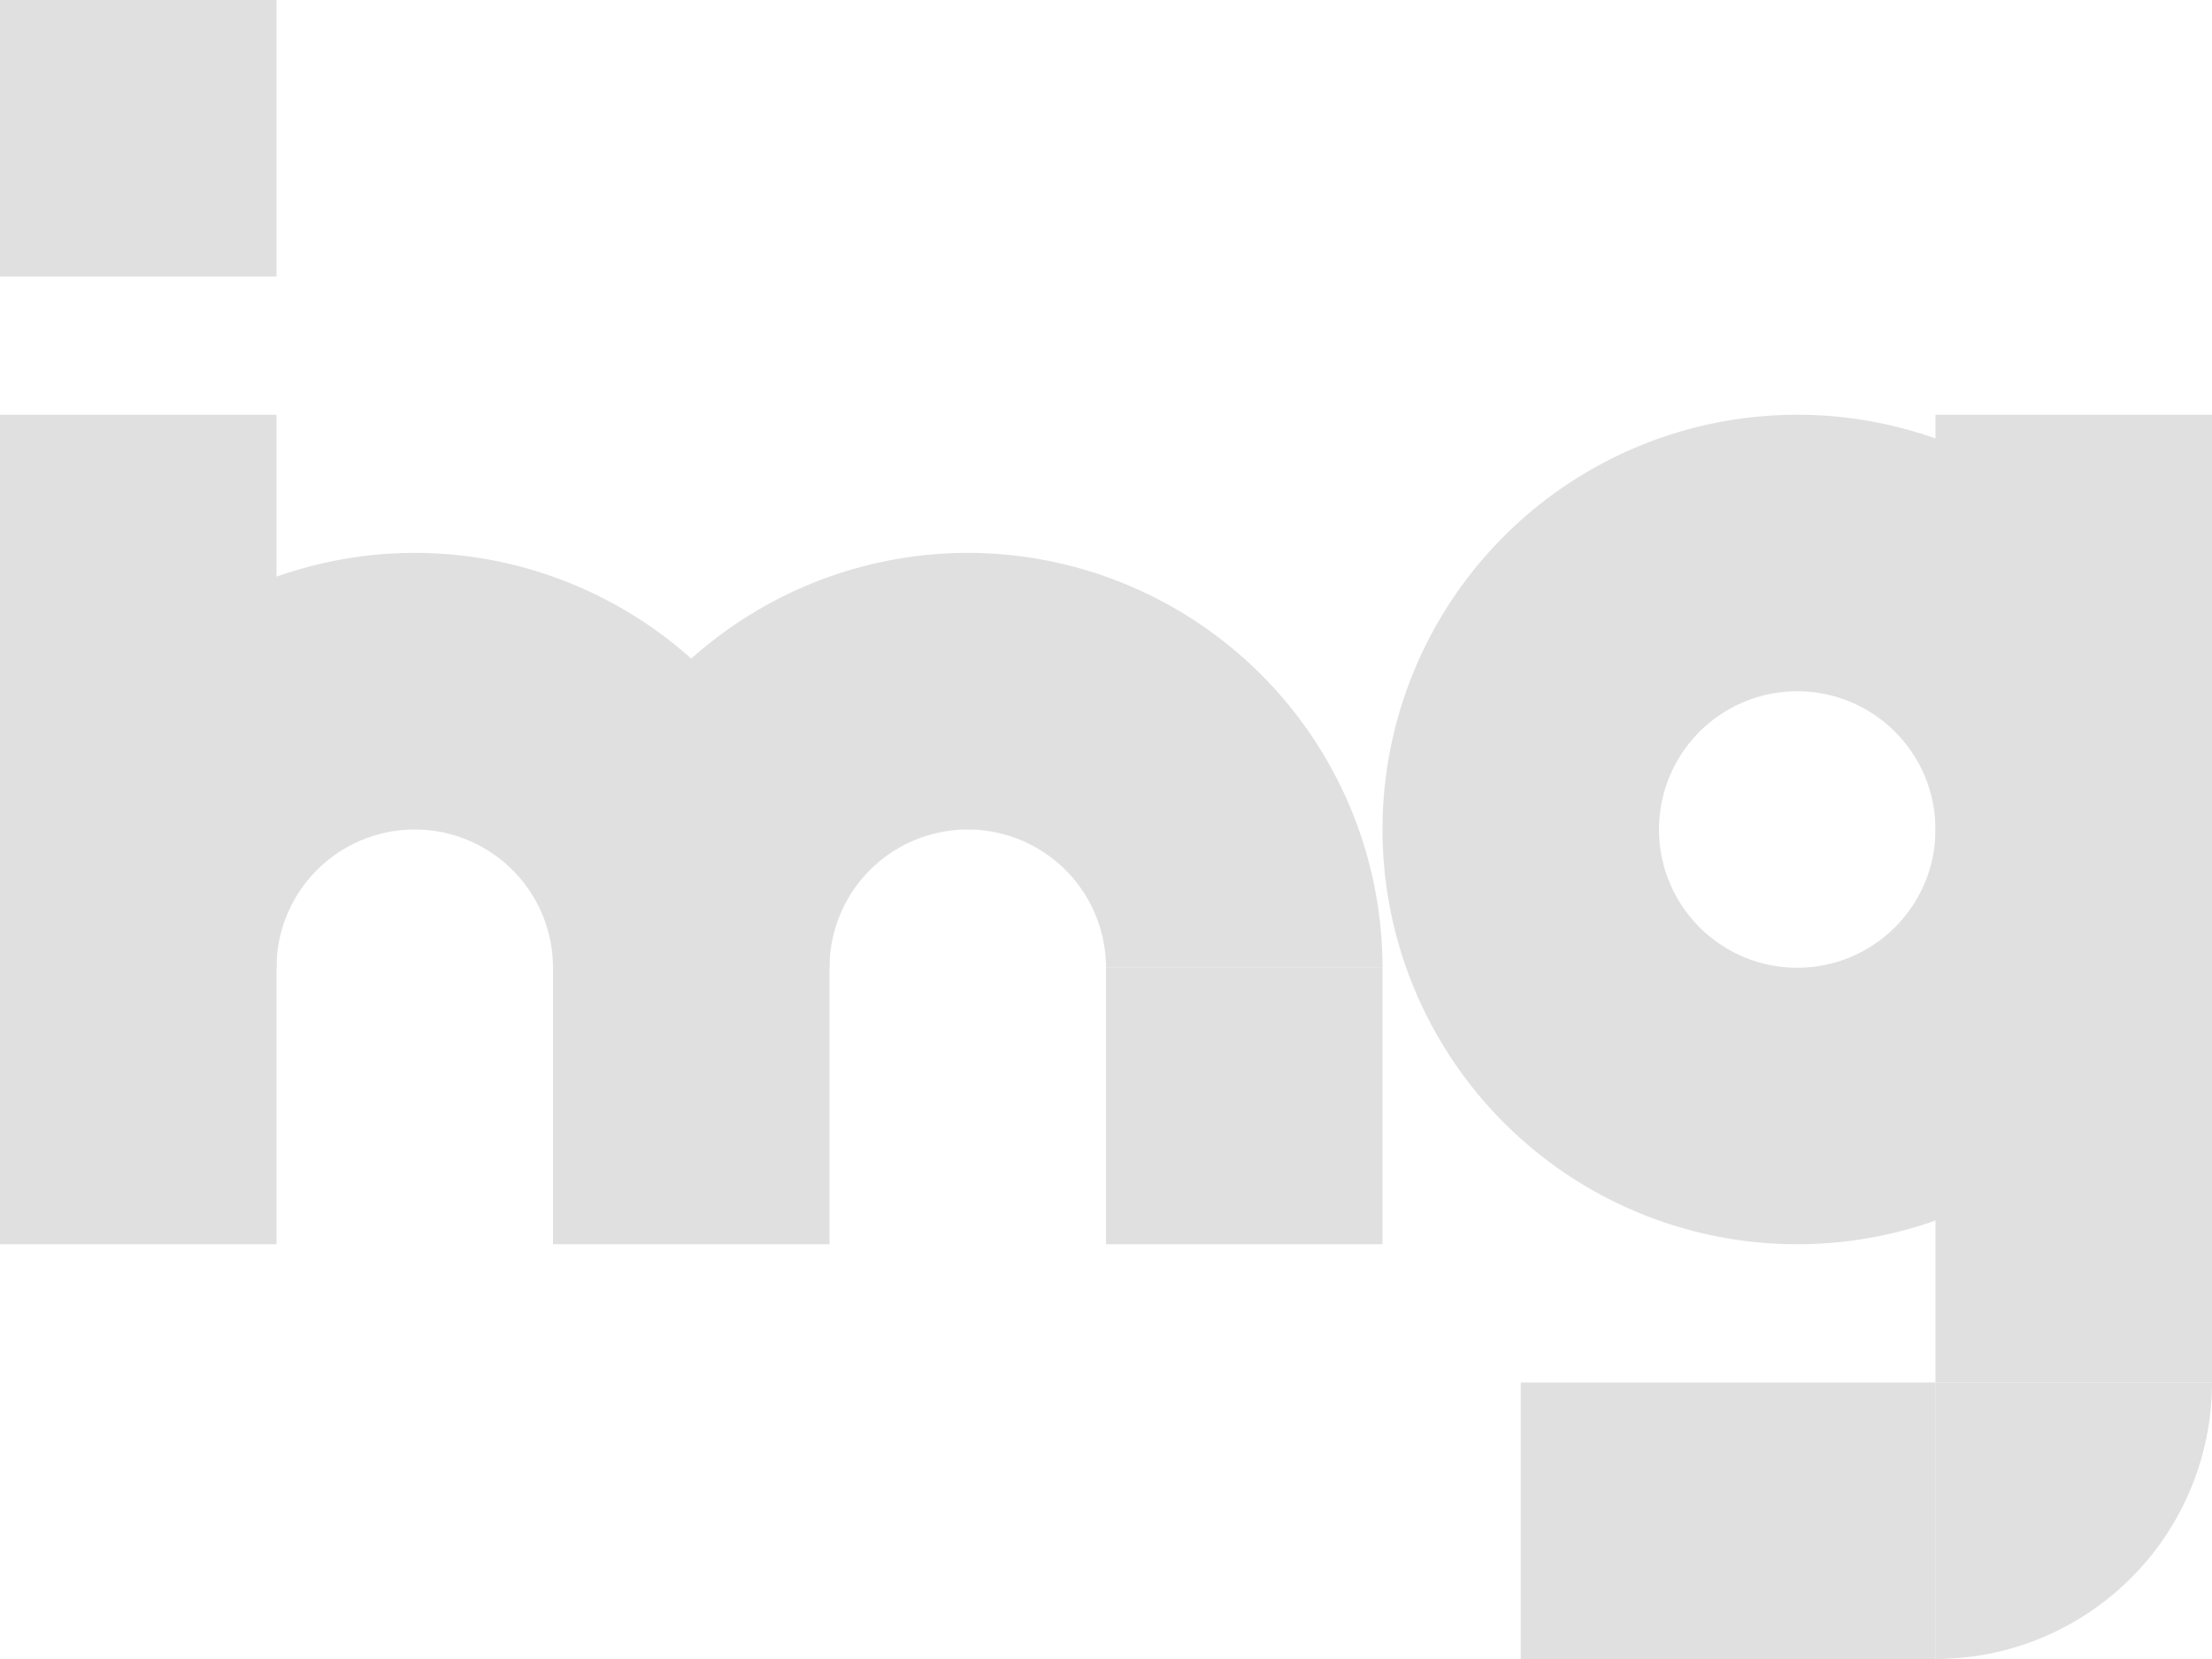 <?xml version="1.0" encoding="UTF-8" standalone="no"?>
<!-- Created with Inkscape (http://www.inkscape.org/) -->

<svg
   xmlns:dc="http://purl.org/dc/elements/1.1/"
   xmlns:cc="http://creativecommons.org/ns#"
   xmlns:rdf="http://www.w3.org/1999/02/22-rdf-syntax-ns#"
   xmlns:svg="http://www.w3.org/2000/svg"
   xmlns="http://www.w3.org/2000/svg"
   xmlns:sodipodi="http://sodipodi.sourceforge.net/DTD/sodipodi-0.dtd"
   xmlns:inkscape="http://www.inkscape.org/namespaces/inkscape"
   width="16"
   height="12"
   viewBox="0 0 16 12"
   id="svg2"
   version="1.1"
   inkscape:version="0.91 r13725"
   inkscape:export-filename="/home/djrm/Projects/godot/tools/editor/icons/icon_add_track.png"
   inkscape:export-xdpi="45"
   inkscape:export-ydpi="45"
   sodipodi:docname="icon_mini_image.svg">
  <defs
     id="defs4" />
  <sodipodi:namedview
     id="base"
     pagecolor="#ffffff"
     bordercolor="#666666"
     borderopacity="1.0"
     inkscape:pageopacity="0.0"
     inkscape:pageshadow="2"
     inkscape:zoom="32.000001"
     inkscape:cx="3.9681011"
     inkscape:cy="5.5702556"
     inkscape:document-units="px"
     inkscape:current-layer="layer1"
     showgrid="true"
     units="px"
     inkscape:snap-bbox="true"
     inkscape:bbox-paths="true"
     inkscape:bbox-nodes="true"
     inkscape:snap-bbox-edge-midpoints="true"
     inkscape:snap-bbox-midpoints="false"
     inkscape:snap-object-midpoints="true"
     inkscape:snap-center="true"
     inkscape:window-width="1920"
     inkscape:window-height="1016"
     inkscape:window-x="0"
     inkscape:window-y="27"
     inkscape:window-maximized="1"
     inkscape:object-nodes="true"
     inkscape:snap-smooth-nodes="true">
    <inkscape:grid
       type="xygrid"
       id="grid3336" />
  </sodipodi:namedview>
  <g
     inkscape:label="Layer 1"
     inkscape:groupmode="layer"
     id="layer1"
     transform="translate(0,-1040.362)">
    <rect
       y="1043.362"
       x="0"
       height="6"
       width="2"
       id="rect4158"
       style="fill:#e0e0e0;fill-opacity:1;stroke:none;stroke-width:2;stroke-linecap:round;stroke-linejoin:round;stroke-miterlimit:4;stroke-dasharray:none;stroke-opacity:1" />
    <rect
       style="fill:#e0e0e0;fill-opacity:1;stroke:none;stroke-width:2;stroke-linecap:round;stroke-linejoin:round;stroke-miterlimit:4;stroke-dasharray:none;stroke-opacity:1"
       id="rect4160"
       width="2"
       height="2"
       x="0"
       y="1040.362" />
    <path
       style="fill:#e0e0e0;fill-opacity:1;stroke:none;stroke-width:2;stroke-linecap:round;stroke-linejoin:round;stroke-miterlimit:4;stroke-dasharray:none;stroke-opacity:1"
       d="M 3.07,1044.362 A 3,3 0 0 0 1.5,1044.764 3,3 0 0 0 0,1047.362 l 2,0 a 1,1 0 0 1 1,-1 1,1 0 0 1 1,1 l 2,0 a 3,3 0 0 0 -1.5,-2.598 3,3 0 0 0 -1.43,-0.402 z"
       id="path4168"
       inkscape:connector-curvature="0" />
    <path
       style="fill:#e0e0e0;fill-opacity:1;stroke:none;stroke-width:2;stroke-linecap:round;stroke-linejoin:round;stroke-miterlimit:4;stroke-dasharray:none;stroke-opacity:1"
       d="M 7.07,1044.362 A 3,3 0 0 0 5.5,1044.764 3,3 0 0 0 4,1047.362 l 2,0 a 1,1 0 0 1 1,-1 1,1 0 0 1 1,1 l 2,0 a 3,3 0 0 0 -1.5,-2.598 3,3 0 0 0 -1.43,-0.402 z"
       id="path4172"
       inkscape:connector-curvature="0" />
    <rect
       y="1047.362"
       x="4"
       height="2"
       width="2"
       id="rect4183"
       style="fill:#e0e0e0;fill-opacity:1;stroke:none;stroke-width:2;stroke-linecap:round;stroke-linejoin:round;stroke-miterlimit:4;stroke-dasharray:none;stroke-opacity:1" />
    <rect
       style="fill:#e0e0e0;fill-opacity:1;stroke:none;stroke-width:2;stroke-linecap:round;stroke-linejoin:round;stroke-miterlimit:4;stroke-dasharray:none;stroke-opacity:1"
       id="rect4185"
       width="2"
       height="2"
       x="8"
       y="1047.362" />
    <path
       style="fill:#e0e0e0;fill-opacity:1;stroke:none;stroke-width:2;stroke-linecap:round;stroke-linejoin:round;stroke-miterlimit:4;stroke-dasharray:none;stroke-opacity:1"
       d="M 13 3 A 3 3 0 0 0 10 6 A 3 3 0 0 0 13 9 A 3 3 0 0 0 16 6 A 3 3 0 0 0 13 3 z M 13 5 A 1 1 0 0 1 14 6 A 1 1 0 0 1 13 7 A 1 1 0 0 1 12 6 A 1 1 0 0 1 13 5 z "
       transform="translate(0,1040.362)"
       id="circle4189" />
    <rect
       style="fill:#e0e0e0;fill-opacity:1;stroke:none;stroke-width:2;stroke-linecap:round;stroke-linejoin:round;stroke-miterlimit:4;stroke-dasharray:none;stroke-opacity:1"
       id="rect4194"
       width="2"
       height="7"
       x="14"
       y="1043.362" />
    <rect
       y="1050.362"
       x="11"
       height="2"
       width="3"
       id="rect4196"
       style="fill:#e0e0e0;fill-opacity:1;stroke:none;stroke-width:2;stroke-linecap:round;stroke-linejoin:round;stroke-miterlimit:4;stroke-dasharray:none;stroke-opacity:1" />
    <path
       style="fill:#e0e0e0;fill-opacity:1;stroke:none;stroke-width:2;stroke-linecap:round;stroke-linejoin:round;stroke-miterlimit:4;stroke-dasharray:none;stroke-opacity:1"
       id="path4198"
       sodipodi:type="arc"
       sodipodi:cx="14"
       sodipodi:cy="1050.3622"
       sodipodi:rx="2"
       sodipodi:ry="2"
       sodipodi:start="0"
       sodipodi:end="1.5707963"
       d="m 16,1050.362 a 2,2 0 0 1 -2,2 l 0,-2 z" />
  </g>
</svg>
